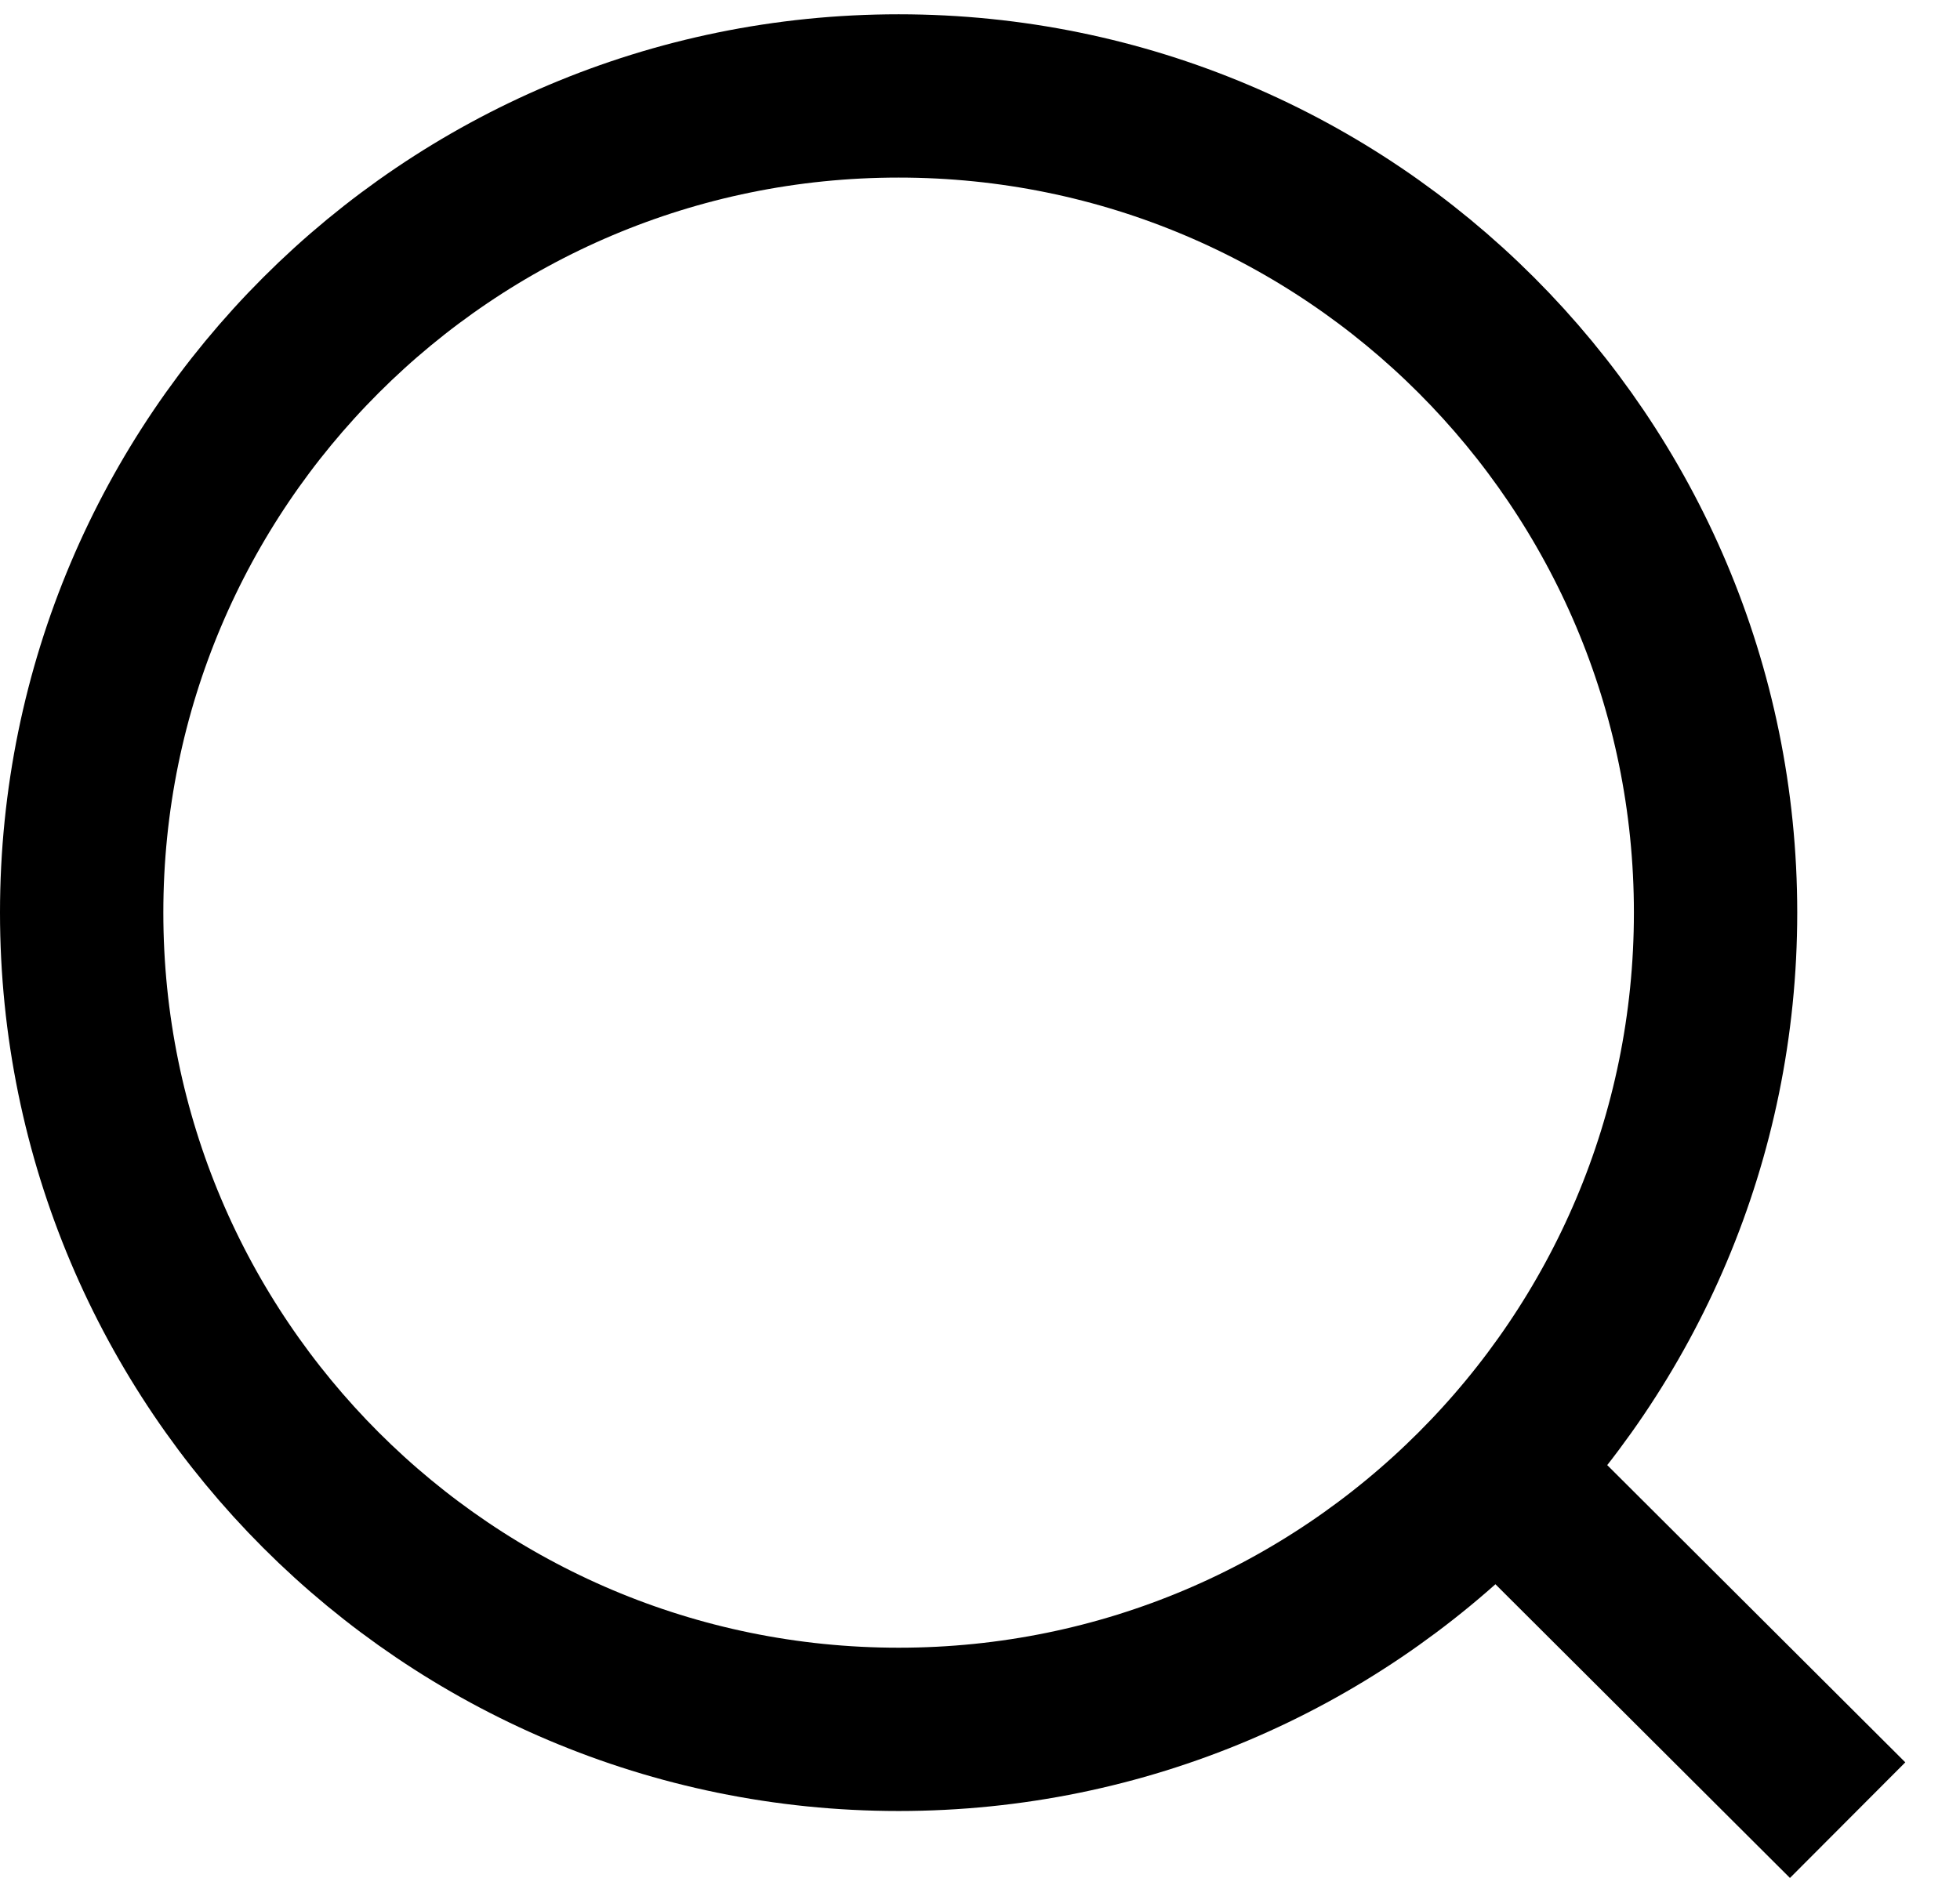 <?xml version="1.0" encoding="utf-8"?><svg width="24" height="23" fill="none" xmlns="http://www.w3.org/2000/svg" viewBox="0 0 24 23"><path d="M18.32 18l4.304 4.293m-1.617-11.115c0 5.524-4.479 10.003-10.003 10.003C5.479 21.181 1 16.702 1 11.177 1 5.654 5.479 1.175 11.004 1.175c5.525 0 10.003 4.479 10.003 10.004z" stroke="#000" stroke-width="2"/></svg>